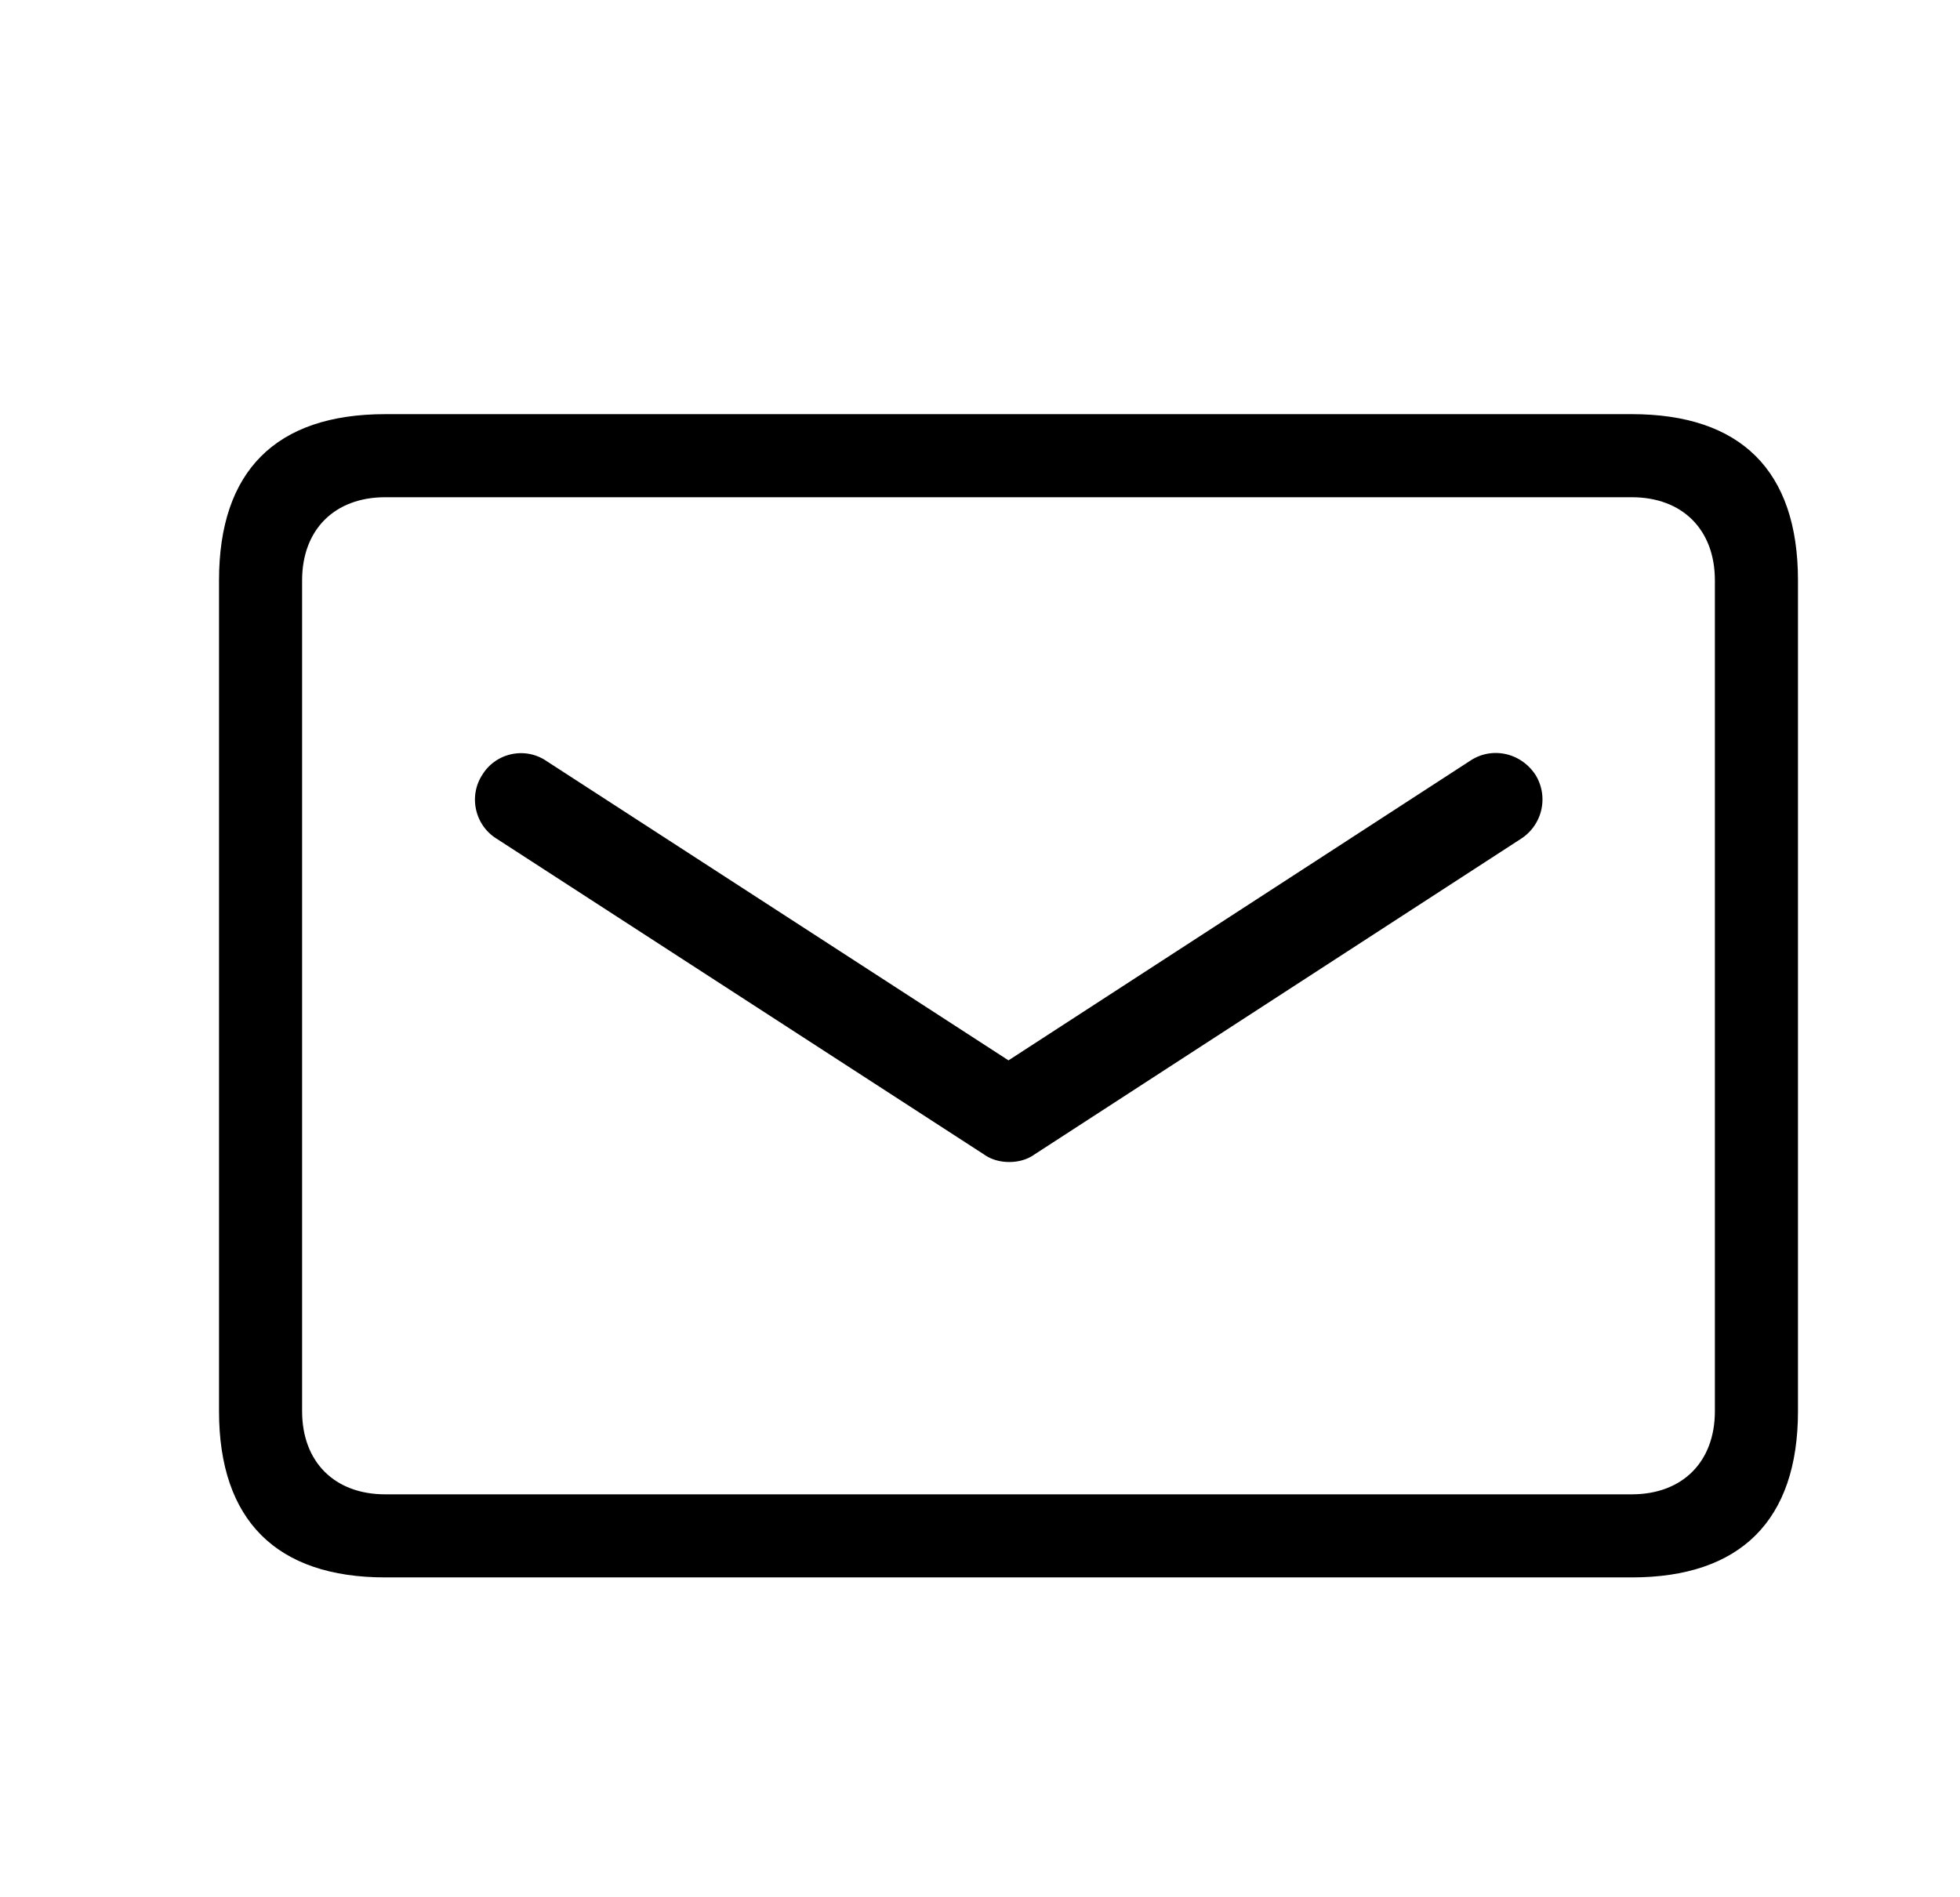 <?xml version="1.0" standalone="no"?><!DOCTYPE svg PUBLIC "-//W3C//DTD SVG 1.1//EN" "http://www.w3.org/Graphics/SVG/1.1/DTD/svg11.dtd"><svg class="icon" width="200px" height="193.57px" viewBox="0 0 1058 1024" version="1.1" xmlns="http://www.w3.org/2000/svg"><path d="M880.835 223.596H207.933c-59.09 0-89.713 30.787-89.713 89.708v448.589c0 58.931 31.084 89.723 89.713 89.723h672.901c58.644 0 89.713-30.797 89.713-89.723V313.308c0.005-59.377-31.068-89.713-89.713-89.713z m44.856 538.301c0 27.418-17.592 44.867-44.856 44.867H207.933c-27.269 0-44.861-17.444-44.861-44.867V313.308c0-27.412 17.592-44.861 44.861-44.861h672.901c27.264 0 44.856 17.449 44.856 44.861v448.589z m0 0"  /><path d="M793.748 410.624l-249.37 161.848L294.62 410.624c-11.551-7.598-27.095-4.004-34.248 7.639-7.572 11.602-3.983 27.213 7.552 34.437l263.332 170.624c3.968 2.806 8.755 4.024 13.517 4.024 4.792 0 9.59-1.219 13.542-4.024l262.927-170.624a25.242 25.242 0 0 0 7.567-34.437c-7.972-12.032-23.506-15.237-35.062-7.639z m0 0"  /></svg>
